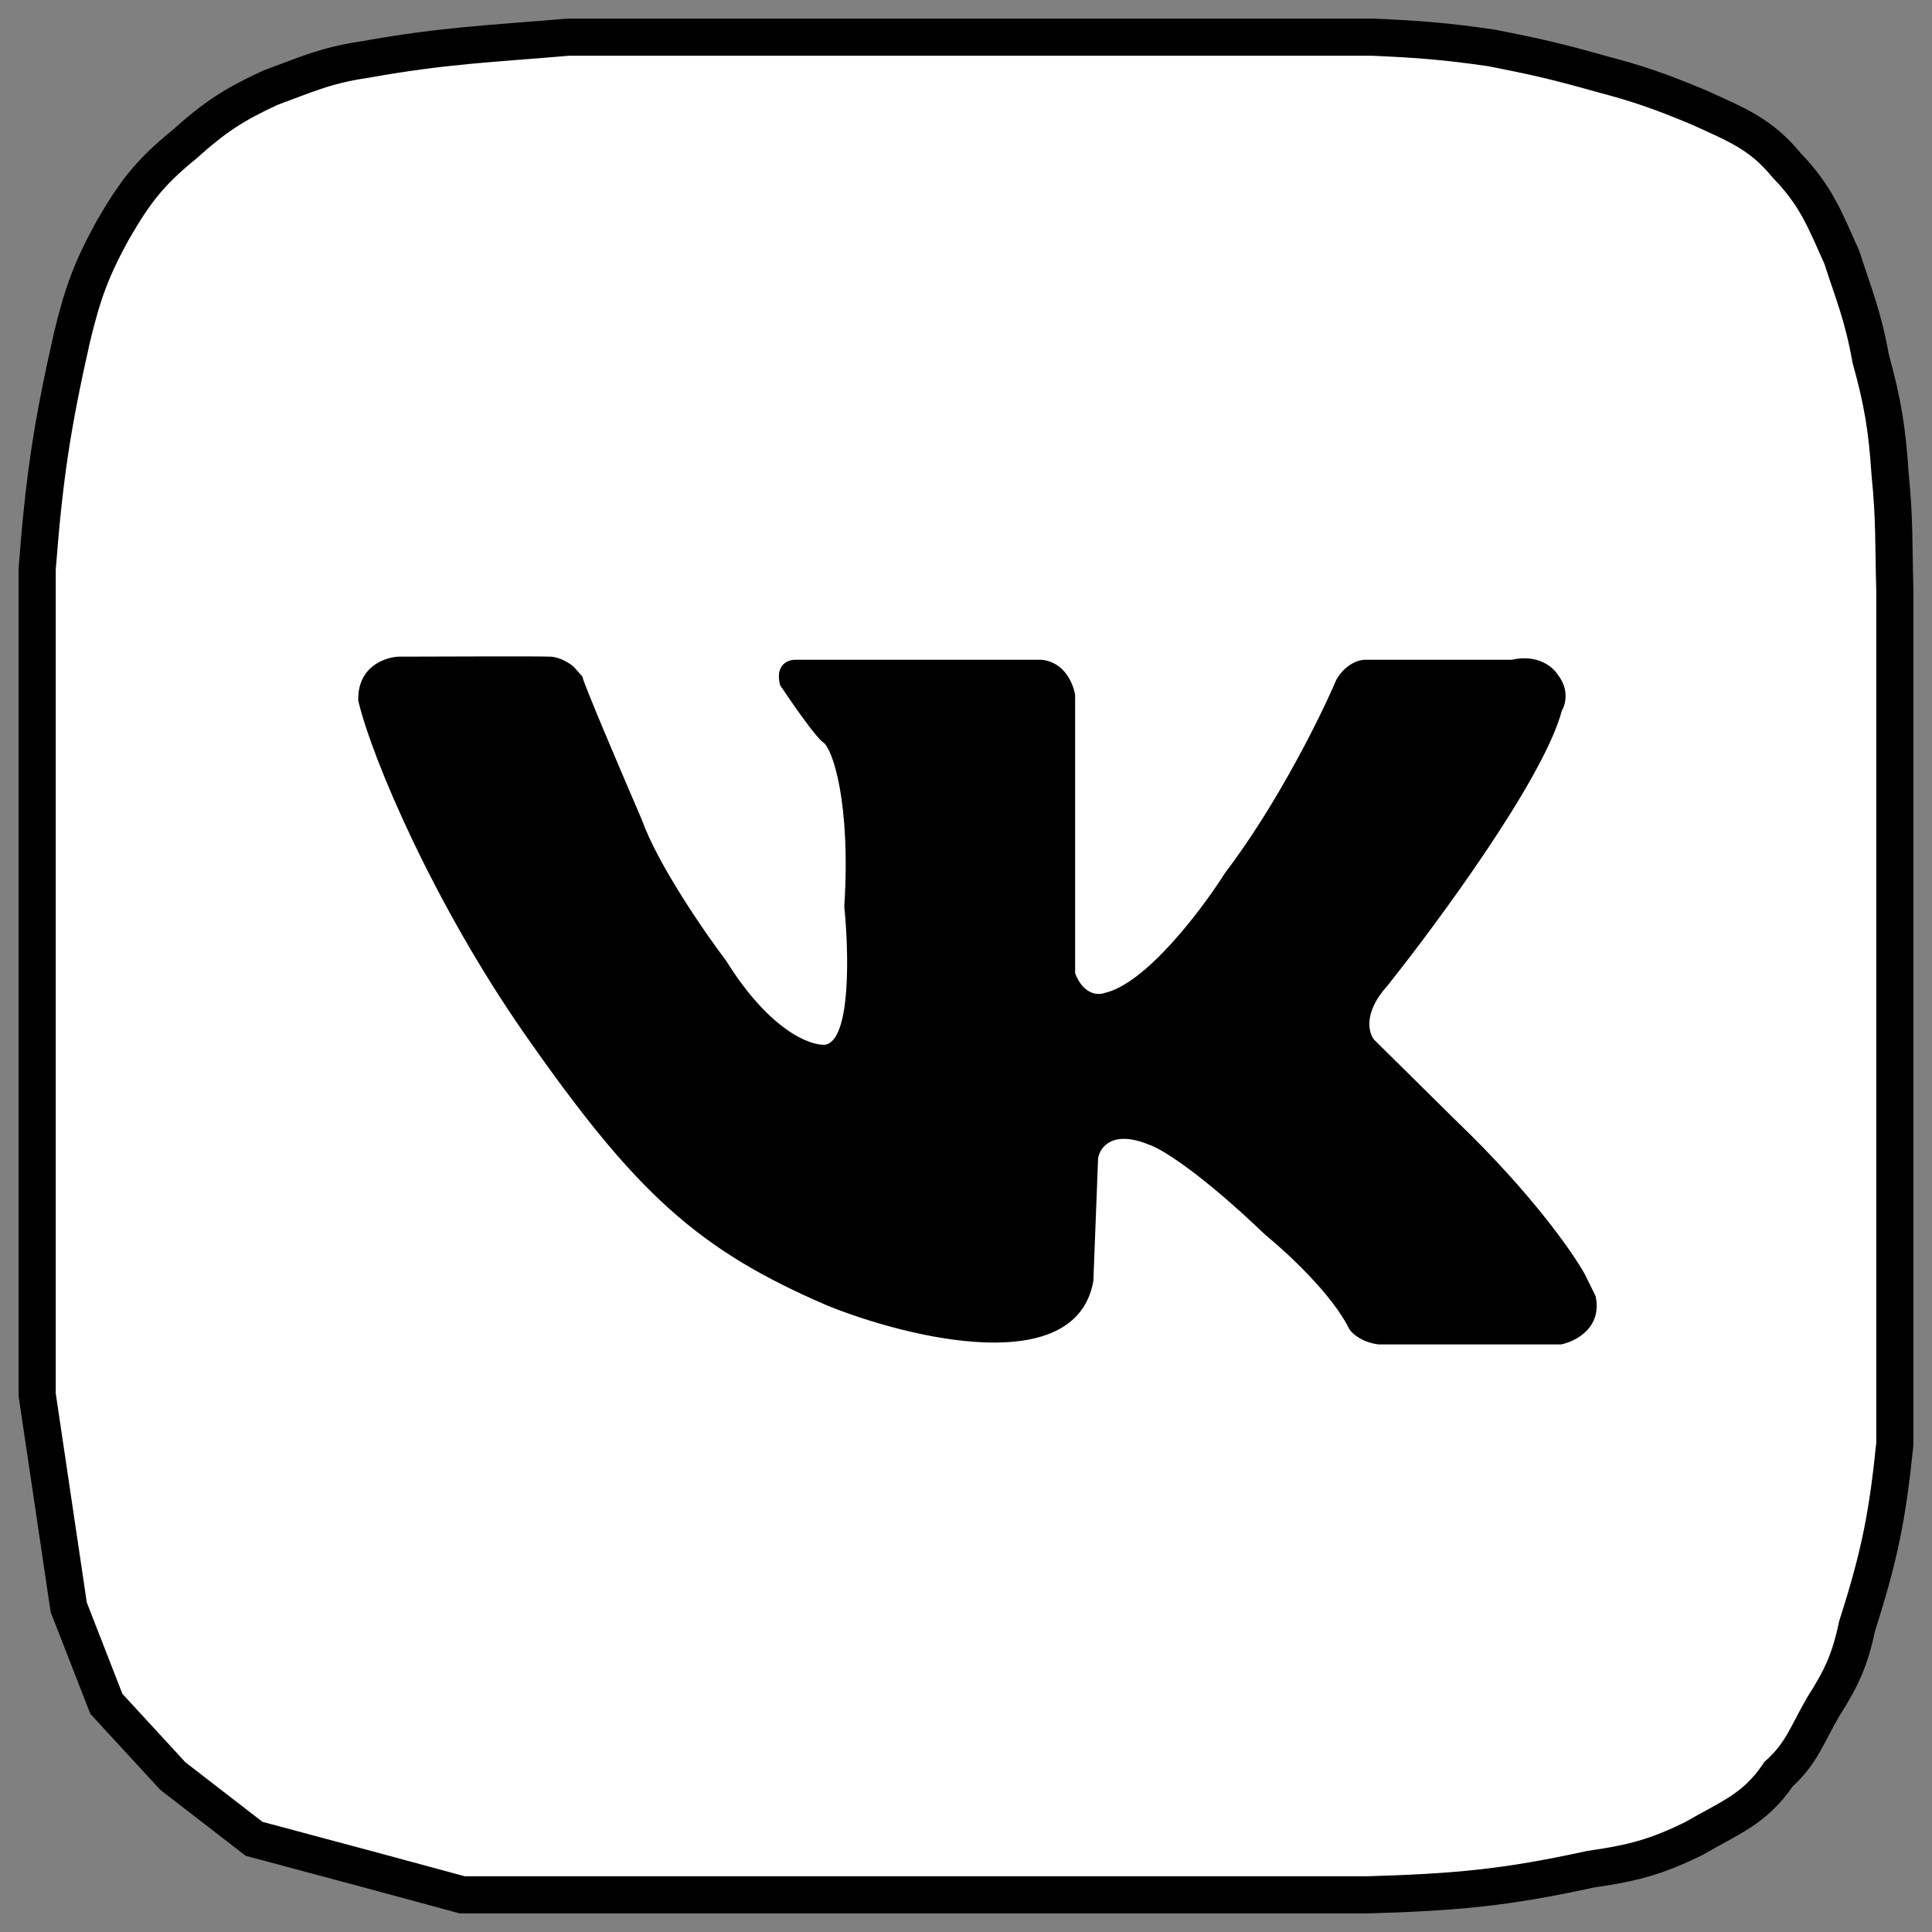 <svg width="52" height="52" viewBox="0 0 52 52" fill="none" xmlns="http://www.w3.org/2000/svg">
<rect x="0" y="0" width="52" height="52" fill="#808080" stroke="none"/>
<path d="M51 27.145V38.863C50.804 40.771 50.601 41.841 49.988 43.751C49.797 44.651 49.588 45.13 49.066 45.949C48.633 46.695 48.49 47.193 47.873 47.748C47.227 48.706 46.553 48.922 45.577 49.492C44.602 49.966 43.994 50.141 42.811 50.31C40.522 50.81 39.2 50.929 36.81 51H25.783H15.299H12.443L9.894 50.31L6.839 49.492L4.651 47.802L2.862 45.858L1.85 43.26L1 37.537V27.145V15.317C1.191 12.847 1.395 11.478 1.94 9.067C2.231 7.862 2.467 7.237 3.025 6.214C3.623 5.179 4.021 4.652 4.959 3.889C5.793 3.139 6.303 2.812 7.273 2.363C8.225 2.014 8.756 1.758 9.839 1.6C11.963 1.218 13.186 1.182 15.299 1H25.783H36.936C38.216 1.056 38.924 1.113 40.154 1.291C41.318 1.519 41.957 1.666 43.064 1.981C44.112 2.256 44.693 2.461 45.722 2.89C46.778 3.37 47.398 3.611 48.09 4.452C48.896 5.287 49.121 5.928 49.572 6.923C49.902 7.946 50.14 8.487 50.349 9.648C50.682 10.85 50.794 11.577 50.873 12.773C50.995 13.973 50.965 14.658 51 15.898V27.145Z" fill="white" stroke="black"/>
<path d="M14.821 17.674C15.082 17.688 15.341 17.858 15.438 17.942L15.675 18.21C15.689 18.357 16.746 20.838 17.273 22.059C17.709 23.278 18.969 25.1 19.544 25.859C20.721 27.747 21.815 28.152 22.215 28.118C22.913 27.984 22.845 25.585 22.724 24.403C22.905 21.574 22.397 20.135 22.16 19.984C21.971 19.864 21.306 18.907 20.998 18.444C20.852 17.895 21.204 17.758 21.397 17.758H28.029C28.654 17.812 28.895 18.416 28.937 18.712V26.194C29.155 26.769 29.549 26.791 29.718 26.729C30.837 26.488 32.353 24.475 32.97 23.499C34.395 21.624 35.562 19.248 35.968 18.294C36.215 17.865 36.58 17.758 36.731 17.758H40.692C41.389 17.597 41.806 17.959 41.927 18.16C42.247 18.561 42.133 18.974 42.036 19.131C41.556 20.951 38.699 24.832 37.331 26.545C36.691 27.255 36.834 27.8 36.985 27.984L39.238 30.21C41.229 32.125 42.345 33.731 42.654 34.294L42.944 34.88C43.133 35.737 42.406 36.107 42.018 36.185H37.094C36.629 36.119 36.38 35.879 36.313 35.767C35.863 34.843 34.624 33.697 34.06 33.24C32.273 31.526 31.232 30.908 30.936 30.813C29.933 30.398 29.597 30.886 29.555 31.181L29.428 34.478C28.962 37.116 24.474 36.024 22.288 35.148C18.781 33.642 17.11 32.118 14.112 27.817C11.709 24.369 10.03 20.475 9.643 18.863C9.614 17.952 10.345 17.697 10.715 17.674C11.974 17.669 14.559 17.661 14.821 17.674Z" fill="black"/>
</svg>
